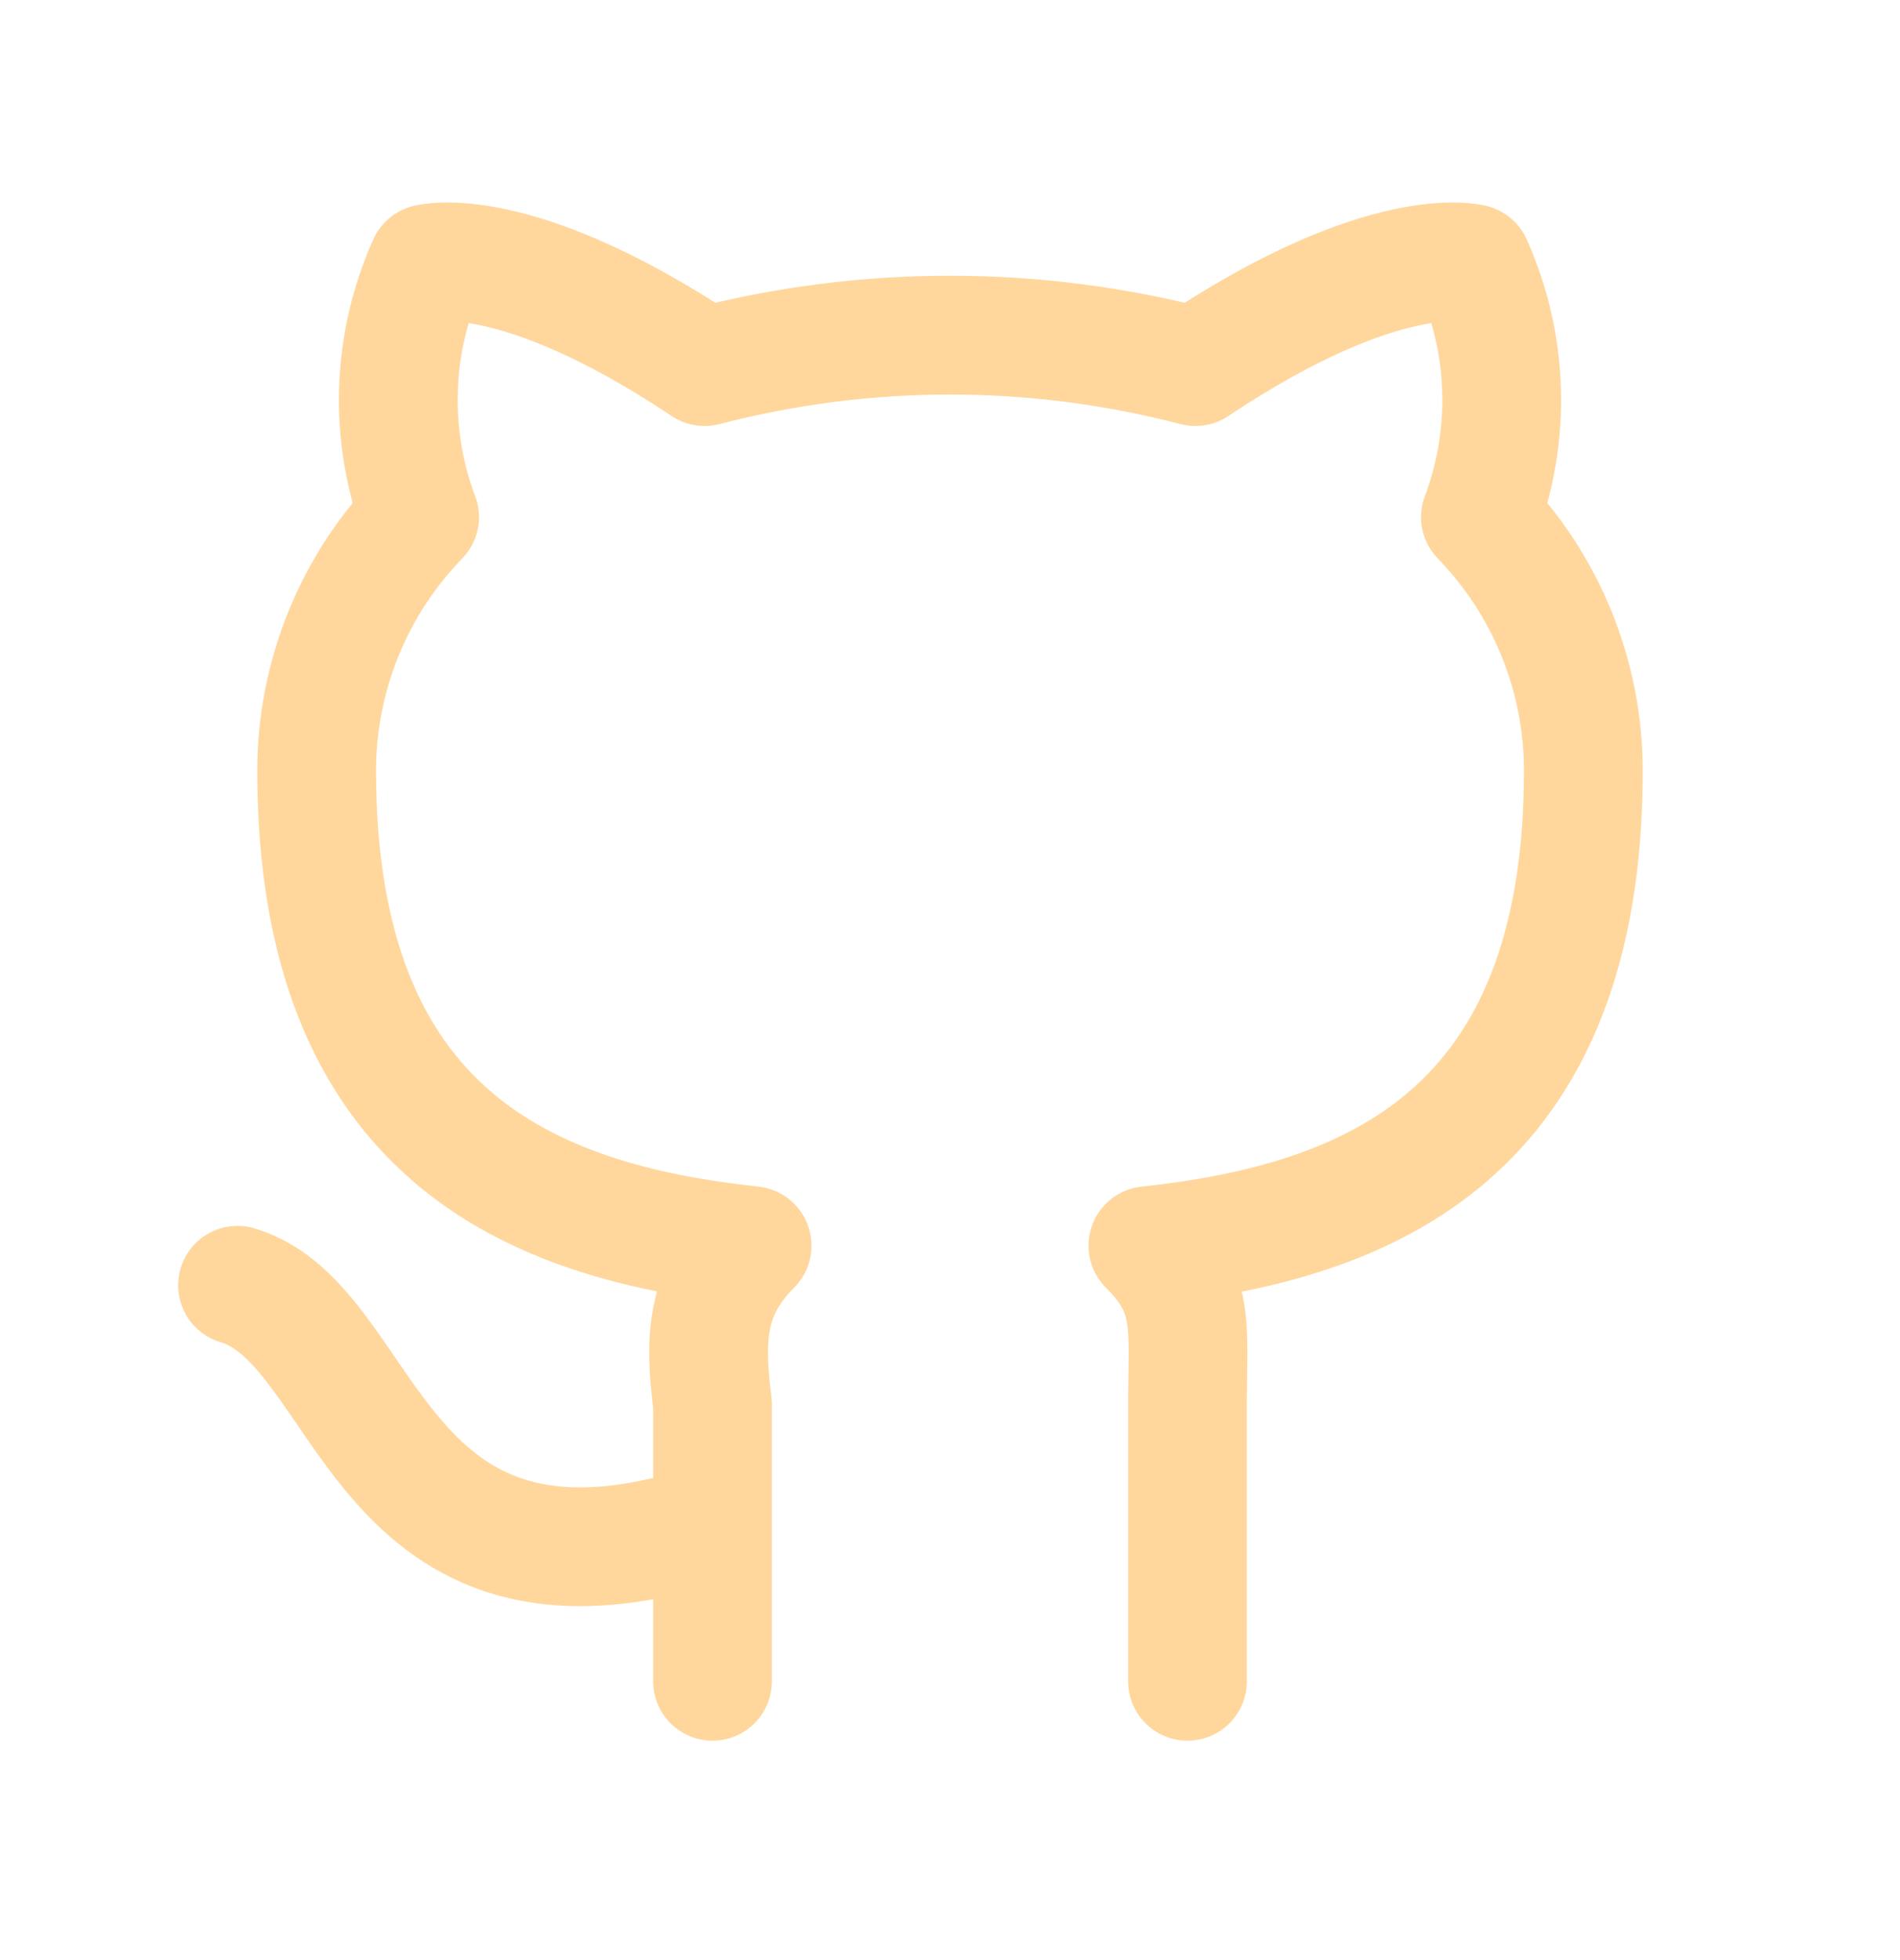 <svg width="32" height="33" viewBox="0 0 32 33" fill="none" xmlns="http://www.w3.org/2000/svg">
<path d="M12 25.639C6.267 27.506 6.267 22.306 4 21.639M20 28.306V23.639C20 22.306 20.133 21.772 19.333 20.972C23.067 20.572 26.667 19.106 26.667 12.972C26.665 11.379 26.043 9.849 24.933 8.706C25.454 7.322 25.406 5.788 24.8 4.439C24.8 4.439 23.333 4.039 20.133 6.172C17.423 5.466 14.577 5.466 11.867 6.172C8.667 4.039 7.2 4.439 7.2 4.439C6.594 5.788 6.546 7.322 7.067 8.706C5.957 9.849 5.335 11.379 5.333 12.972C5.333 19.106 8.933 20.572 12.667 20.972C11.867 21.772 11.867 22.572 12 23.639V28.306" stroke="#FFD79D" stroke-width="2" stroke-linecap="round" stroke-linejoin="round"/>
</svg>
